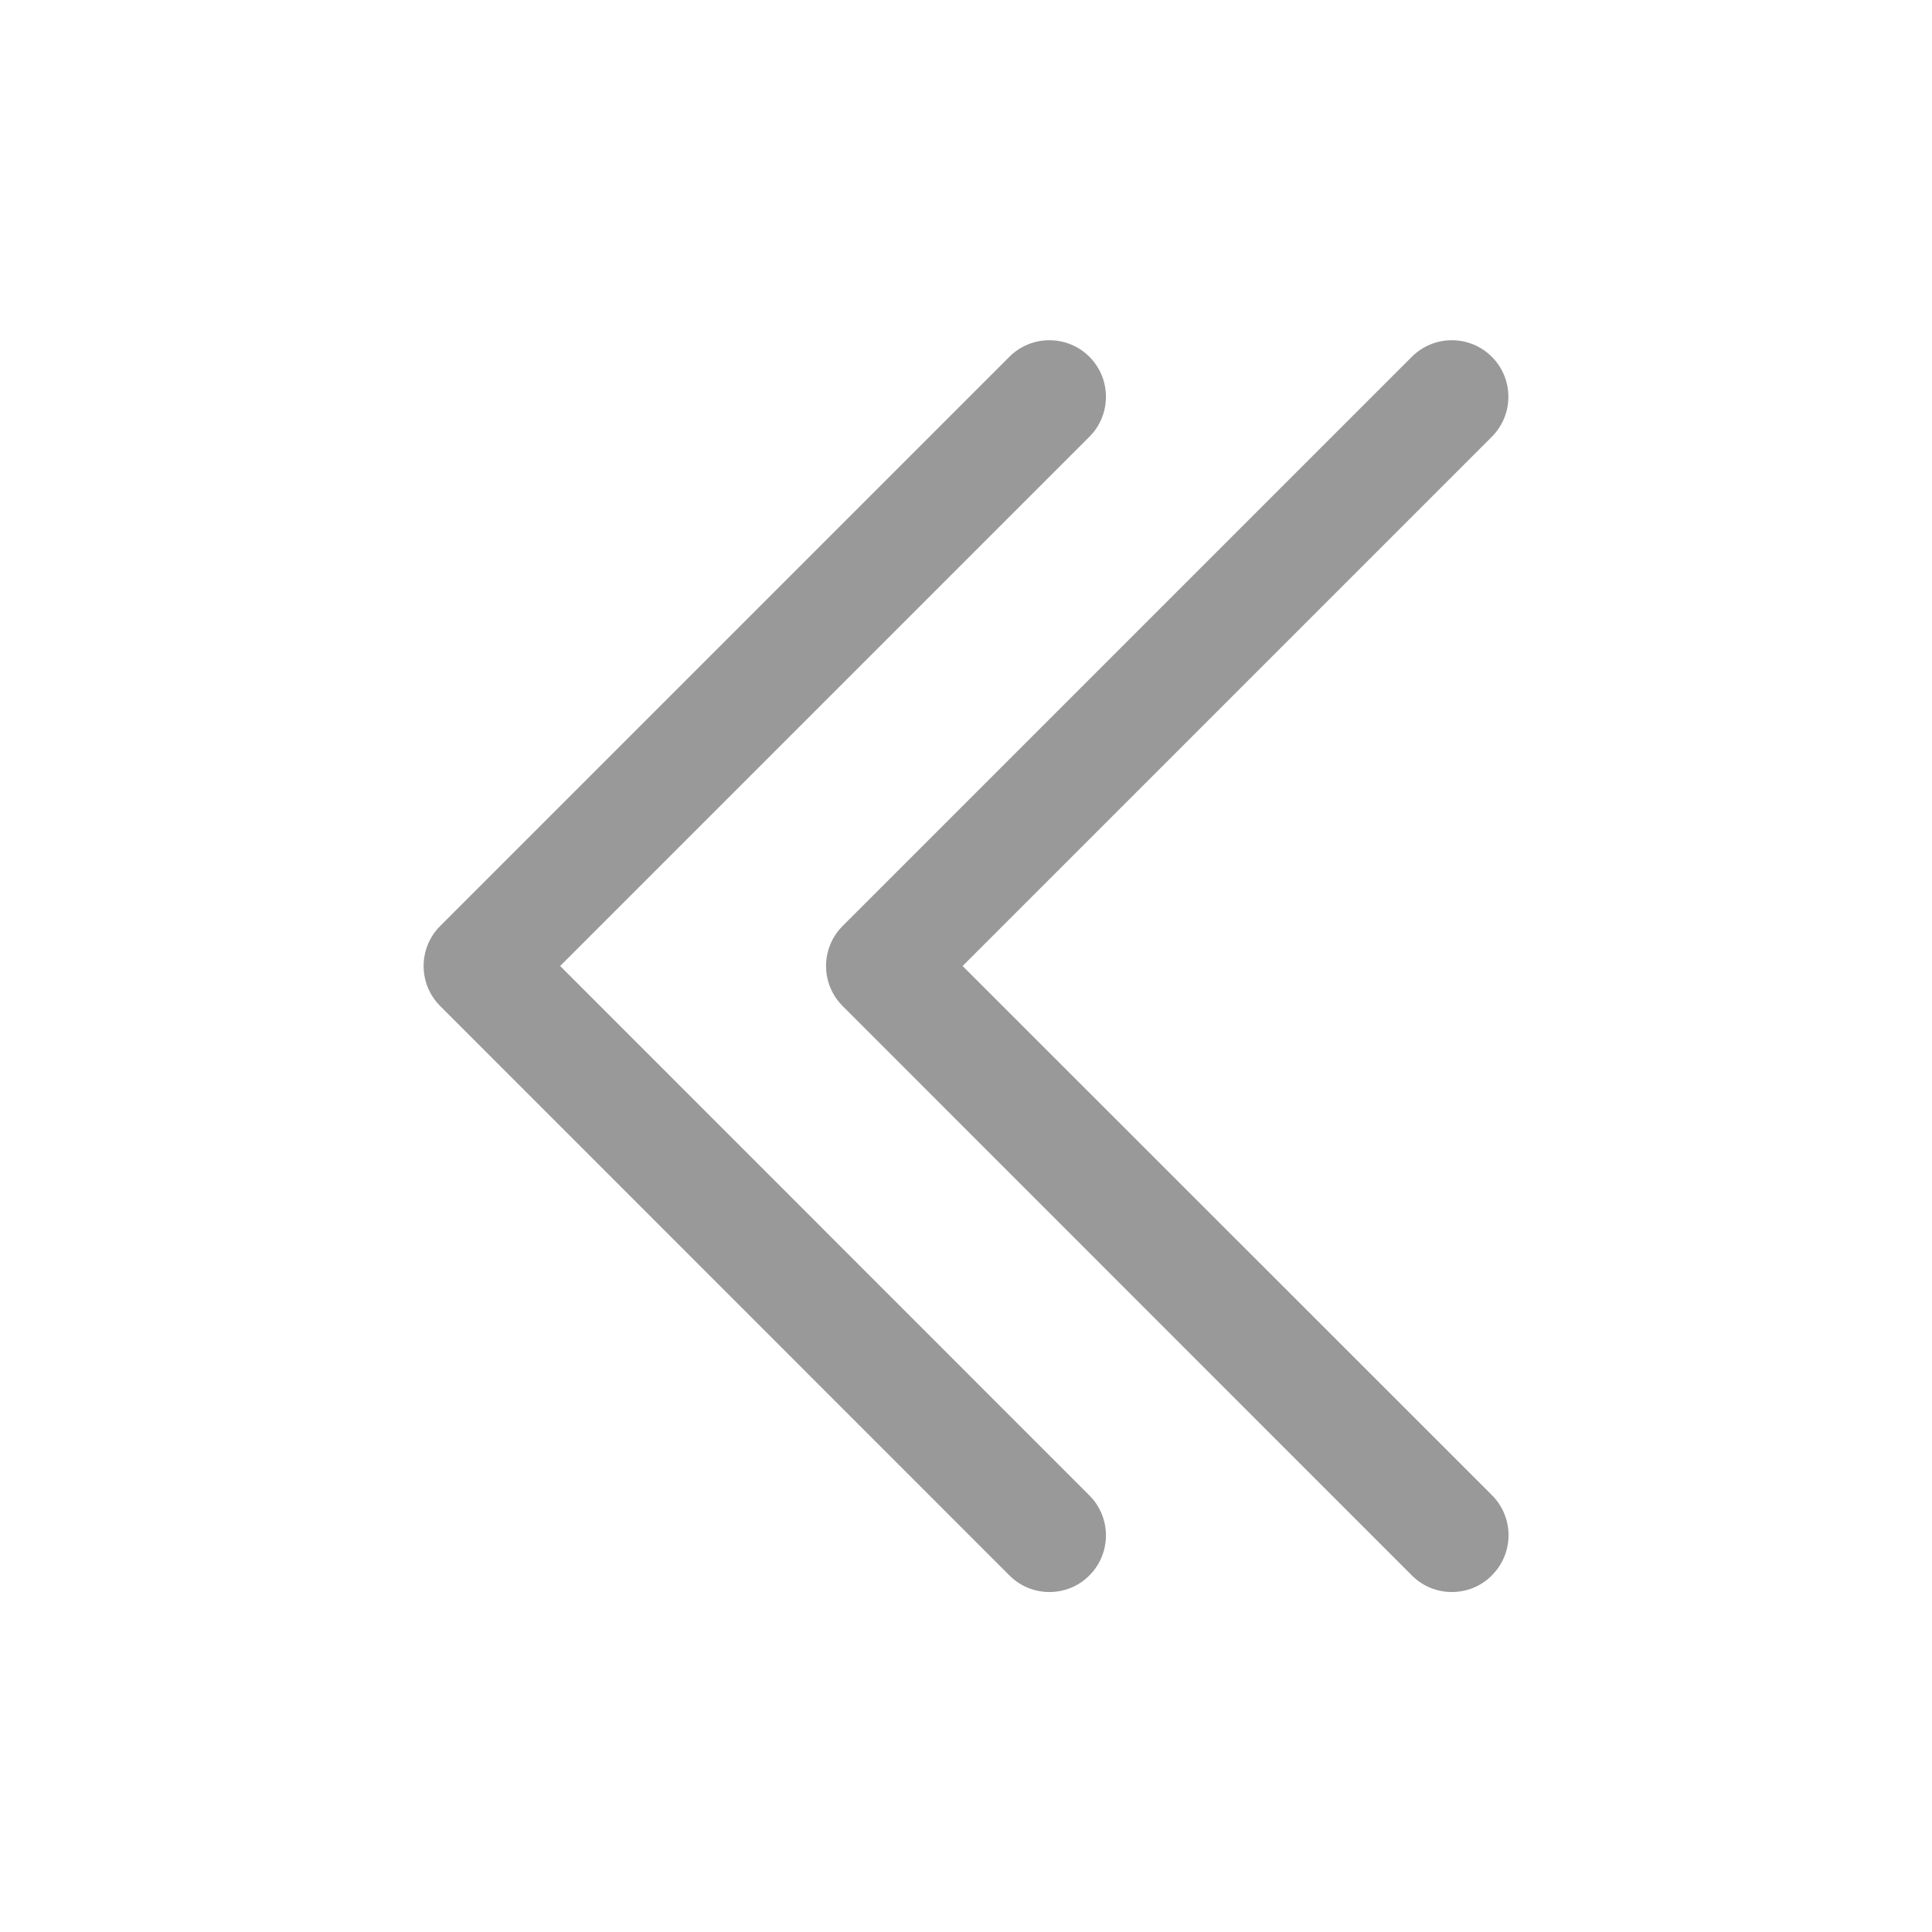 <?xml version="1.0" standalone="no"?><!DOCTYPE svg PUBLIC "-//W3C//DTD SVG 1.1//EN" "http://www.w3.org/Graphics/SVG/1.1/DTD/svg11.dtd"><svg t="1611026801525" class="icon" viewBox="0 0 1024 1024" version="1.1" xmlns="http://www.w3.org/2000/svg" p-id="3156" xmlns:xlink="http://www.w3.org/1999/xlink" width="200" height="200"><defs><style type="text/css"></style></defs><path d="M296.9 512l280.5-280.5c11.7-11.7 11.7-30.7 0-42.4s-30.7-11.7-42.4 0L233.3 490.8c-11.7 11.7-11.7 30.7 0 42.4L535 835c5.9 5.9 13.5 8.8 21.2 8.8 7.7 0 15.4-2.9 21.2-8.8 11.7-11.7 11.7-30.7 0-42.4L296.9 512z m493.9 280.5L510.2 512l280.5-280.5c11.7-11.7 11.7-30.7 0-42.4s-30.7-11.7-42.4 0L446.6 490.8c-11.7 11.7-11.7 30.7 0 42.4L748.3 835c5.9 5.9 13.5 8.8 21.2 8.8 7.7 0 15.4-2.9 21.2-8.8 11.8-11.8 11.8-30.7 0.1-42.5z" p-id="3157" fill="#999999"></path></svg>